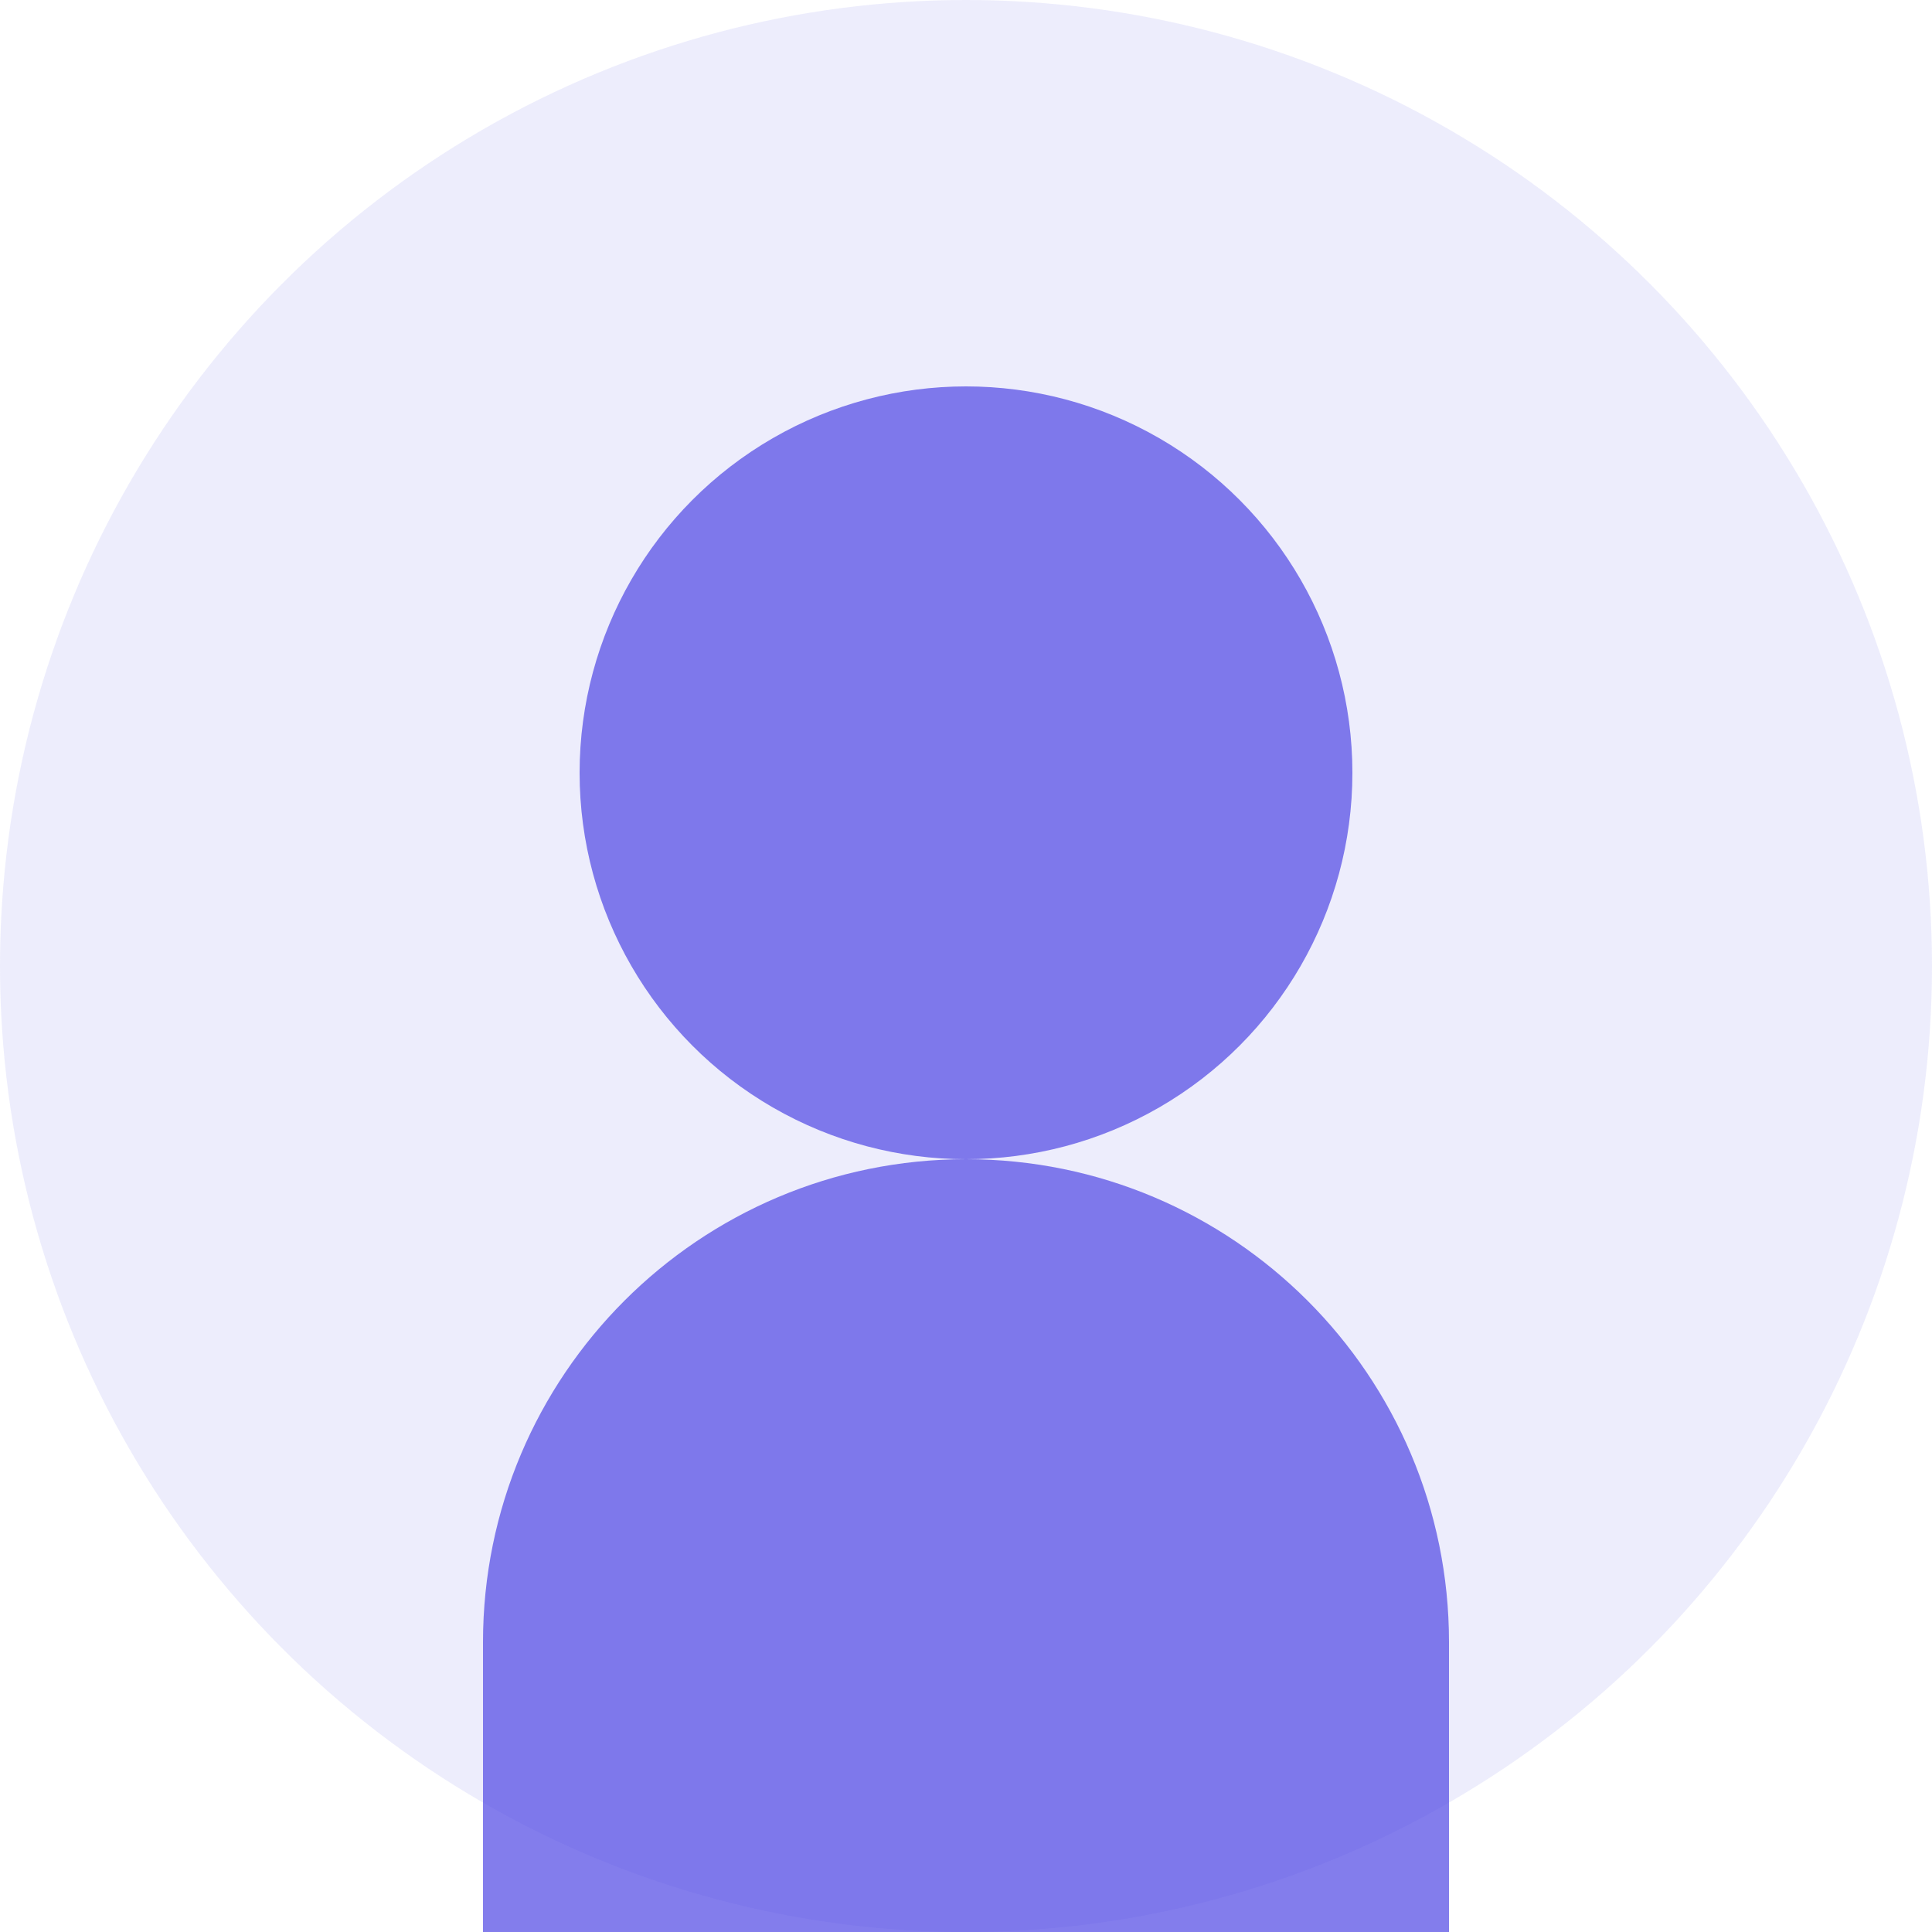 <svg width="100" height="100" viewBox="0 0 100 100" fill="none" xmlns="http://www.w3.org/2000/svg">
  <circle cx="50" cy="50" r="50" fill="#4F46E5" opacity="0.1"/>
  <circle cx="50" cy="40" r="20" fill="#4F46E5" opacity="0.7"/>
  <path d="M25 85C25 71.193 36.193 60 50 60C63.807 60 75 71.193 75 85V100H25V85Z" fill="#4F46E5" opacity="0.7"/>
</svg>

